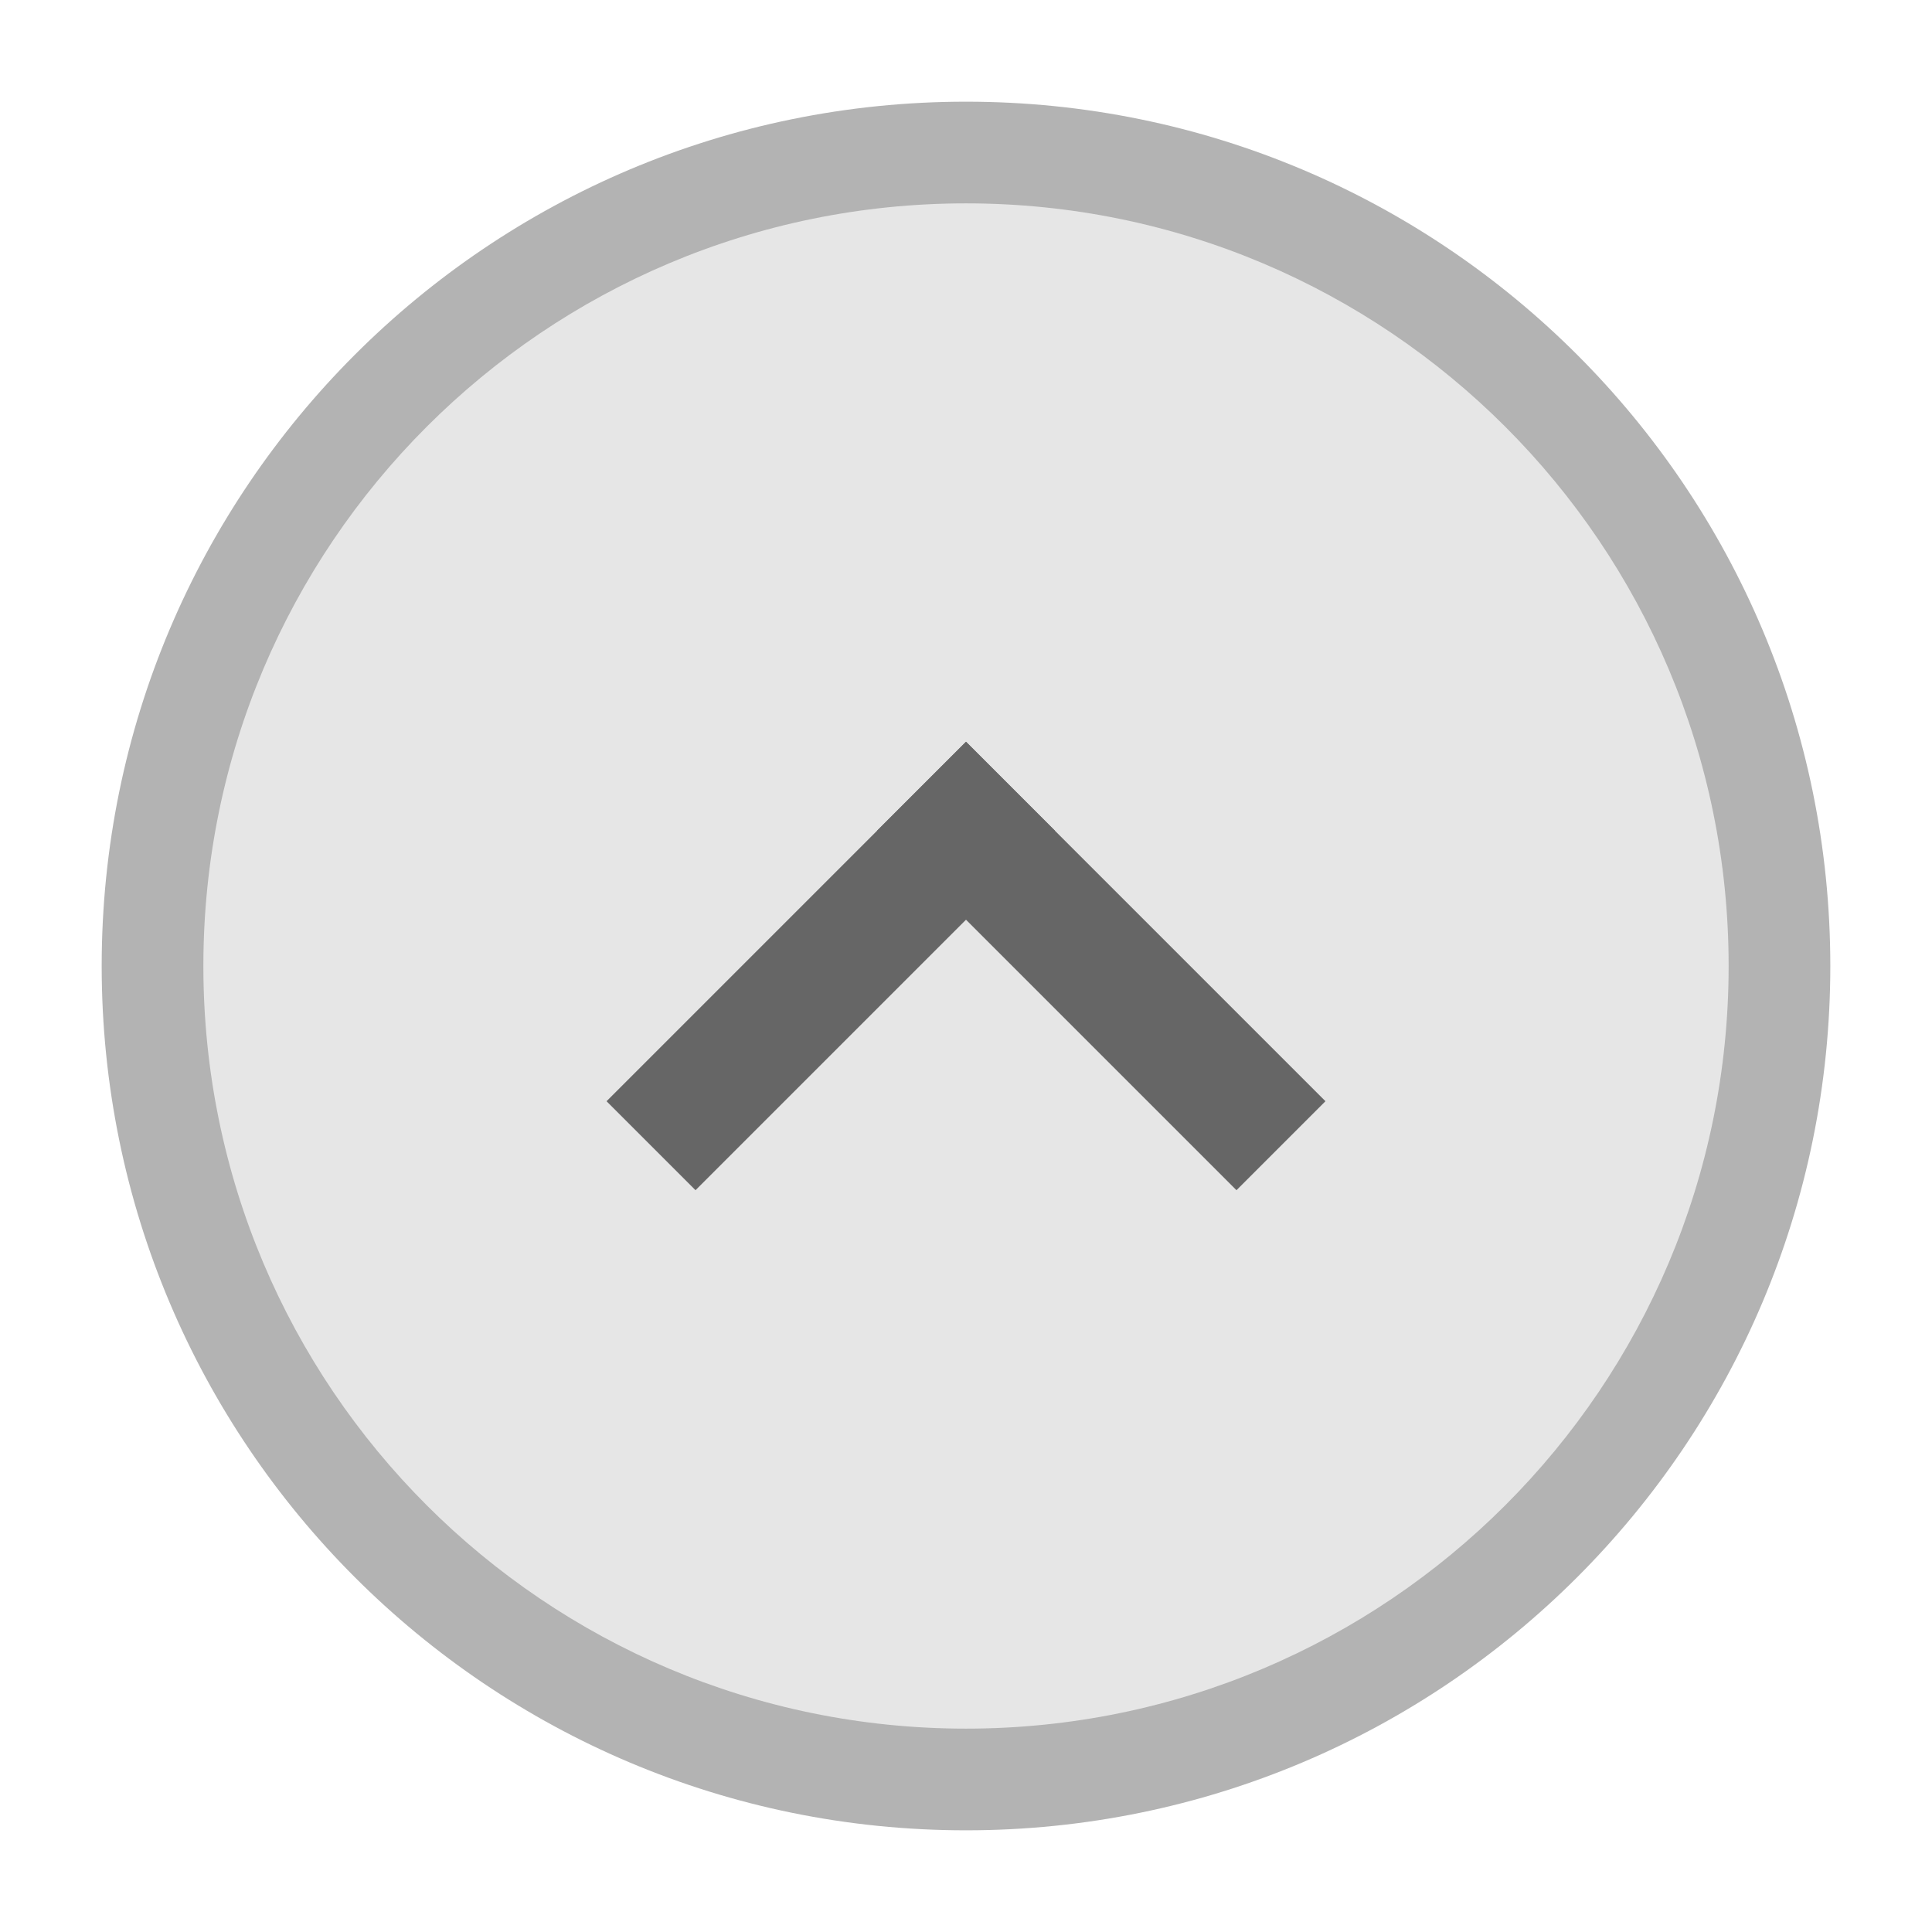 <?xml version="1.0" encoding="UTF-8"?>
<svg xmlns="http://www.w3.org/2000/svg" xmlns:xlink="http://www.w3.org/1999/xlink" width="38px" height="38px" viewBox="0 0 38 38" version="1.1">
<g id="surface1">
<path style=" stroke:none;fill-rule:nonzero;fill:rgb(70.196%,70.196%,70.196%);fill-opacity:1;" d="M 36 19 C 36 28.391 28.391 36 19 36 C 9.609 36 2 28.391 2 19 C 2 9.609 9.609 2 19 2 C 28.391 2 36 9.609 36 19 Z M 36 19 "/>
<path style=" stroke:none;fill-rule:nonzero;fill:rgb(90.196%,90.196%,90.196%);fill-opacity:1;" d="M 34 19 C 34 27.285 27.285 34 19 34 C 10.715 34 4 27.285 4 19 C 4 10.715 10.715 4 19 4 C 27.285 4 34 10.715 34 19 Z M 34 19 "/>
<path style=" stroke:none;fill-rule:nonzero;fill:rgb(40%,40%,40%);fill-opacity:1;" d="M 17.25 16.34 L 24.32 23.41 L 26.07 21.66 L 19 14.59 Z M 17.25 16.34 "/>
<path style=" stroke:none;fill-rule:nonzero;fill:rgb(40%,40%,40%);fill-opacity:1;" d="M 20.75 16.34 L 13.68 23.41 L 11.93 21.66 L 19 14.59 Z M 20.75 16.34 "/>
</g>
</svg>
